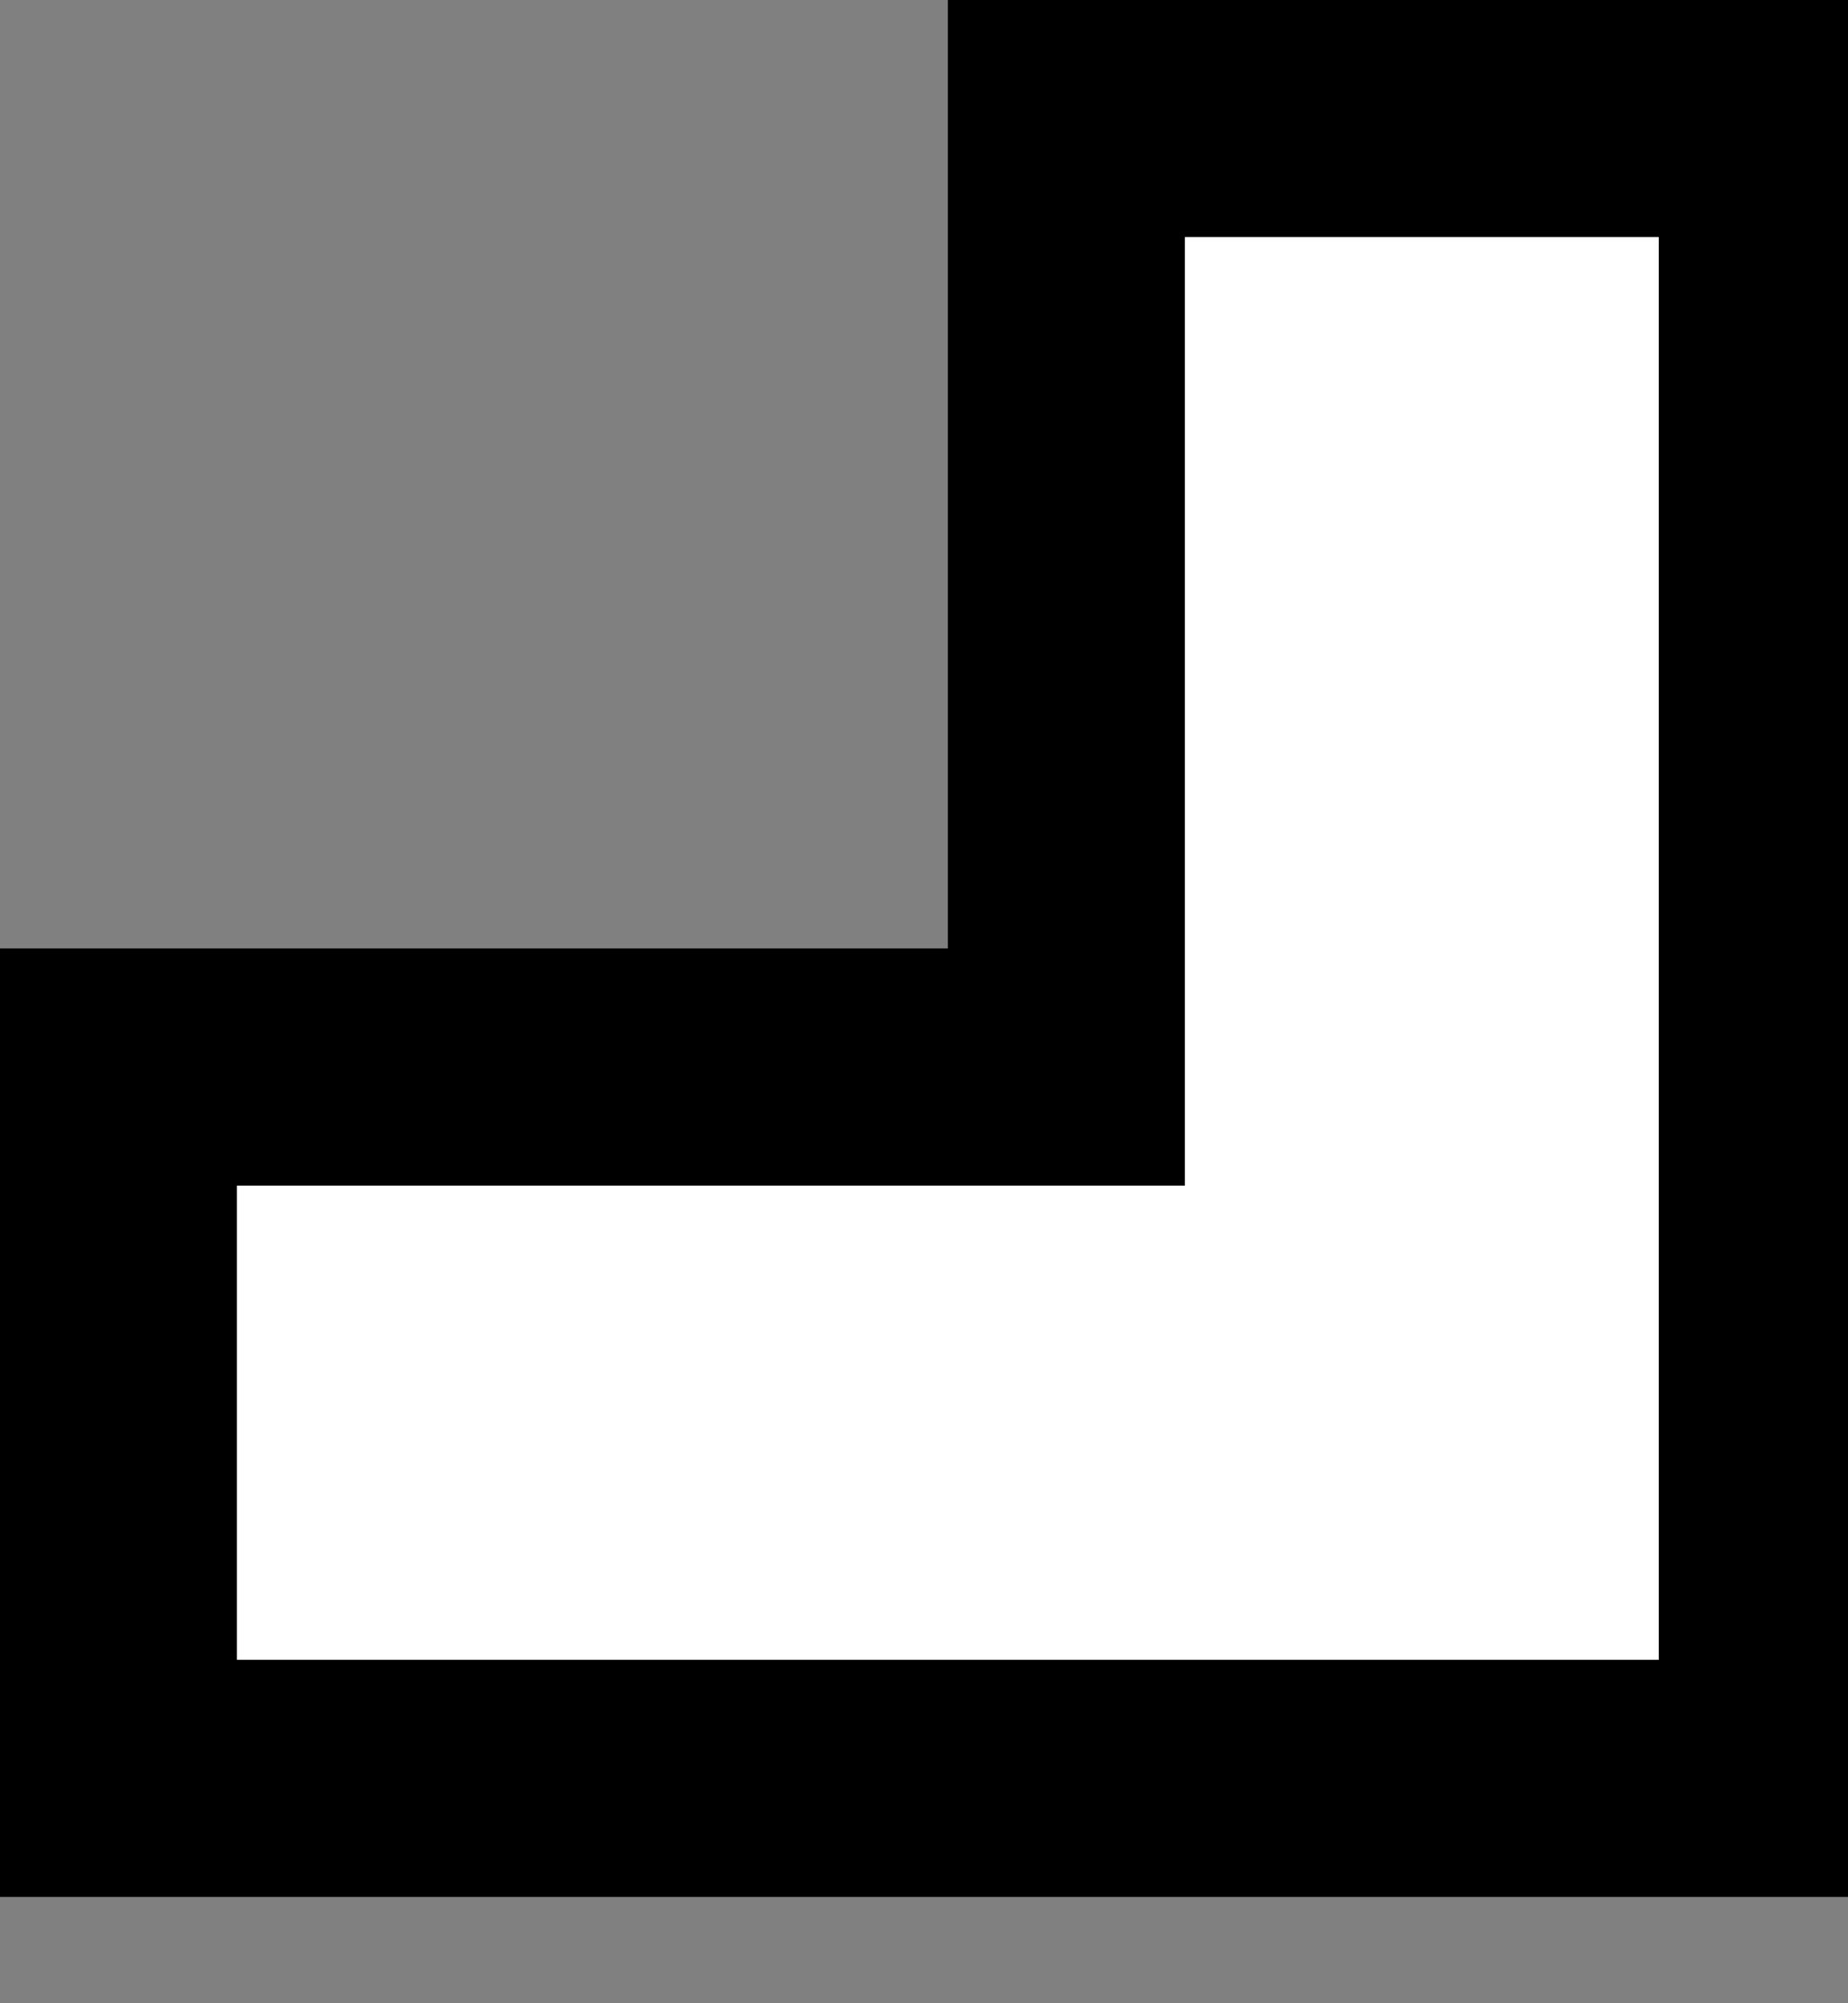 <svg width="12" height="13" viewBox="0 0 12 13" fill="none" xmlns="http://www.w3.org/2000/svg">
<rect x="0" y="0" width="12" height="13" fill="#808080" stroke="none"/>
<g clip-path="url(#clip0_179_7595)">
<path fill-rule="evenodd" clip-rule="evenodd" d="M12.31 0H6.155V6.155H0V12.31H12.31V0ZM1.539 7.694V10.771H10.771V1.539H7.694V7.694H1.539Z" fill="black"/>
<path d="M10.771 10.771H1.539V7.694H7.694V1.539H10.771V10.771Z" fill="white"/>
</g>
<defs>
<clipPath id="clip0_179_7595">
<rect width="12.31" height="12.31" fill="white"/>
</clipPath>
</defs>
</svg>
